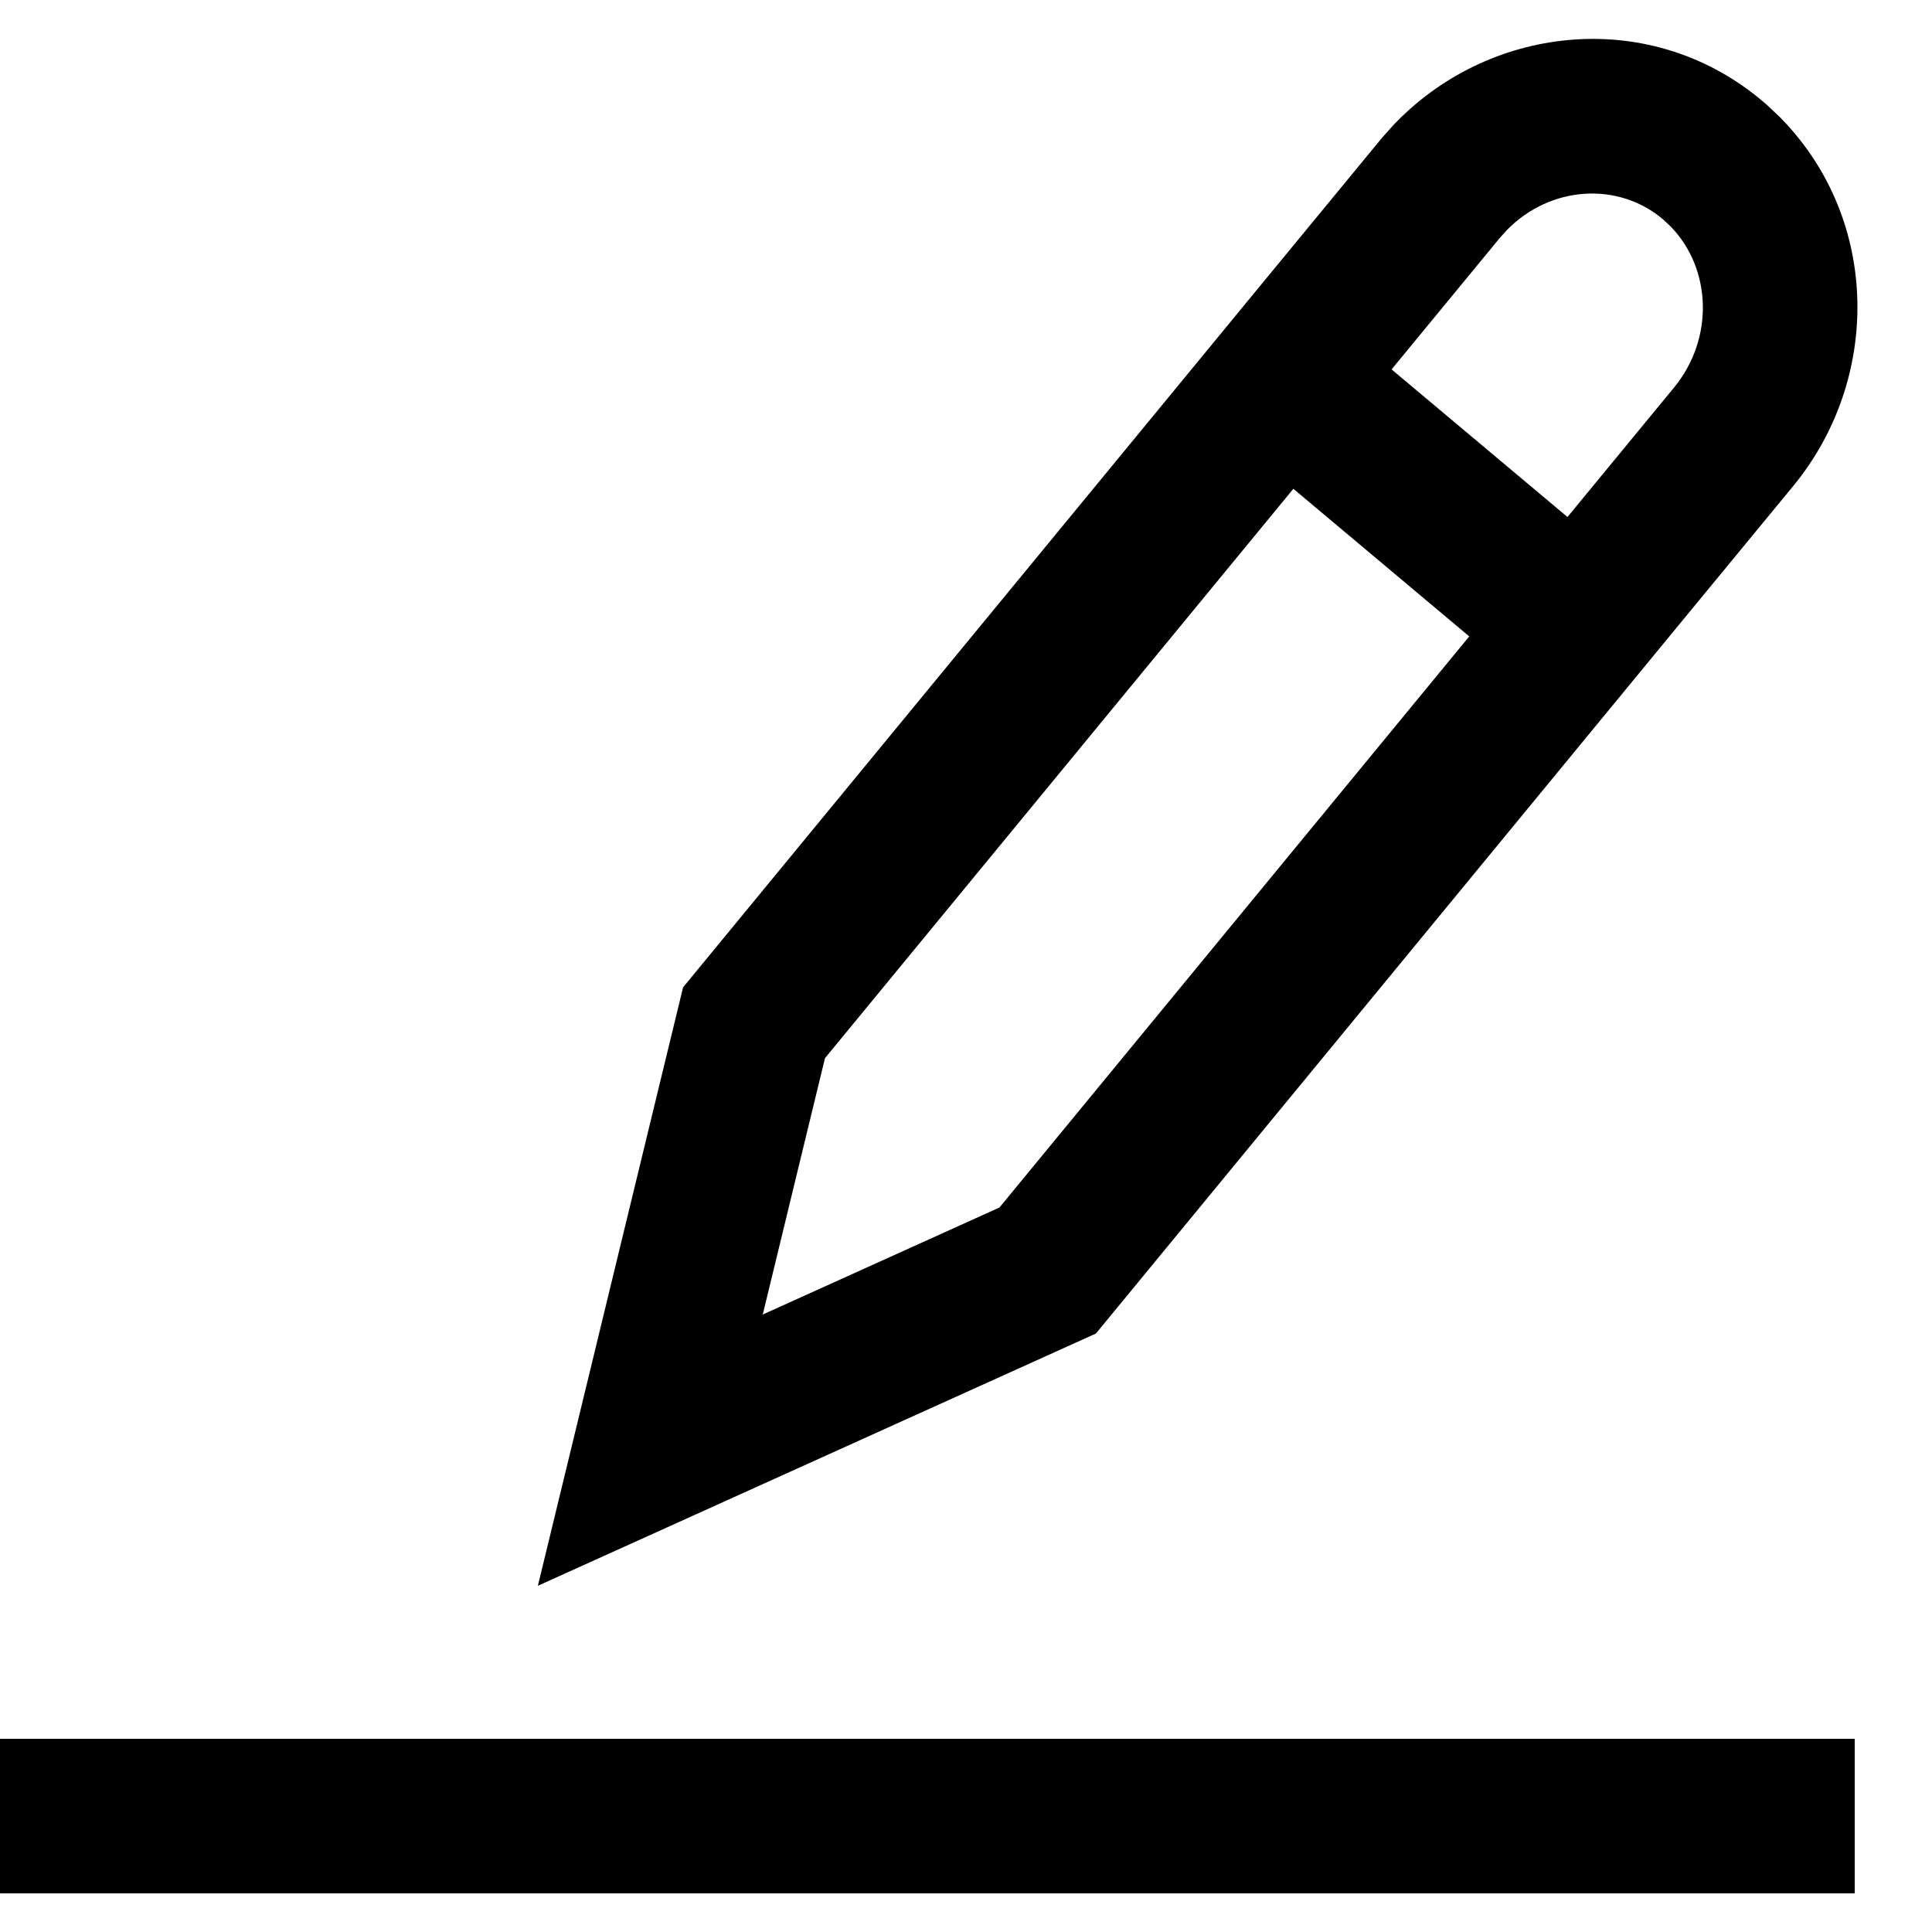 <svg width="1em" height="1em" viewBox="0 0 25 24" fill="none" xmlns="http://www.w3.org/2000/svg">
<path fill-rule="evenodd" clip-rule="evenodd" d="M18.039 1.109L18.07 1.078C19.314 -0.194 21.385 -0.409 22.825 0.824L22.861 0.855L23.027 1.011L23.06 1.045C24.329 2.357 24.34 4.407 23.206 5.787L21.717 7.595L14.181 16.756L6.96 20.02L8.839 12.276L15.204 4.539L15.204 4.539L16.407 3.076L16.474 2.995L17.886 1.28L18.039 1.109ZM18.007 4.28L19.403 2.584L19.499 2.477C20.062 1.902 20.942 1.845 21.525 2.343L21.622 2.435C22.147 2.978 22.184 3.88 21.661 4.516L20.283 6.19L18.007 4.28ZM10.675 13.193L16.736 5.825L19.012 7.735L12.933 15.125L9.87 16.51L10.675 13.193ZM0 24H24V22H0V24Z" fill="currentColor"/>
</svg>
